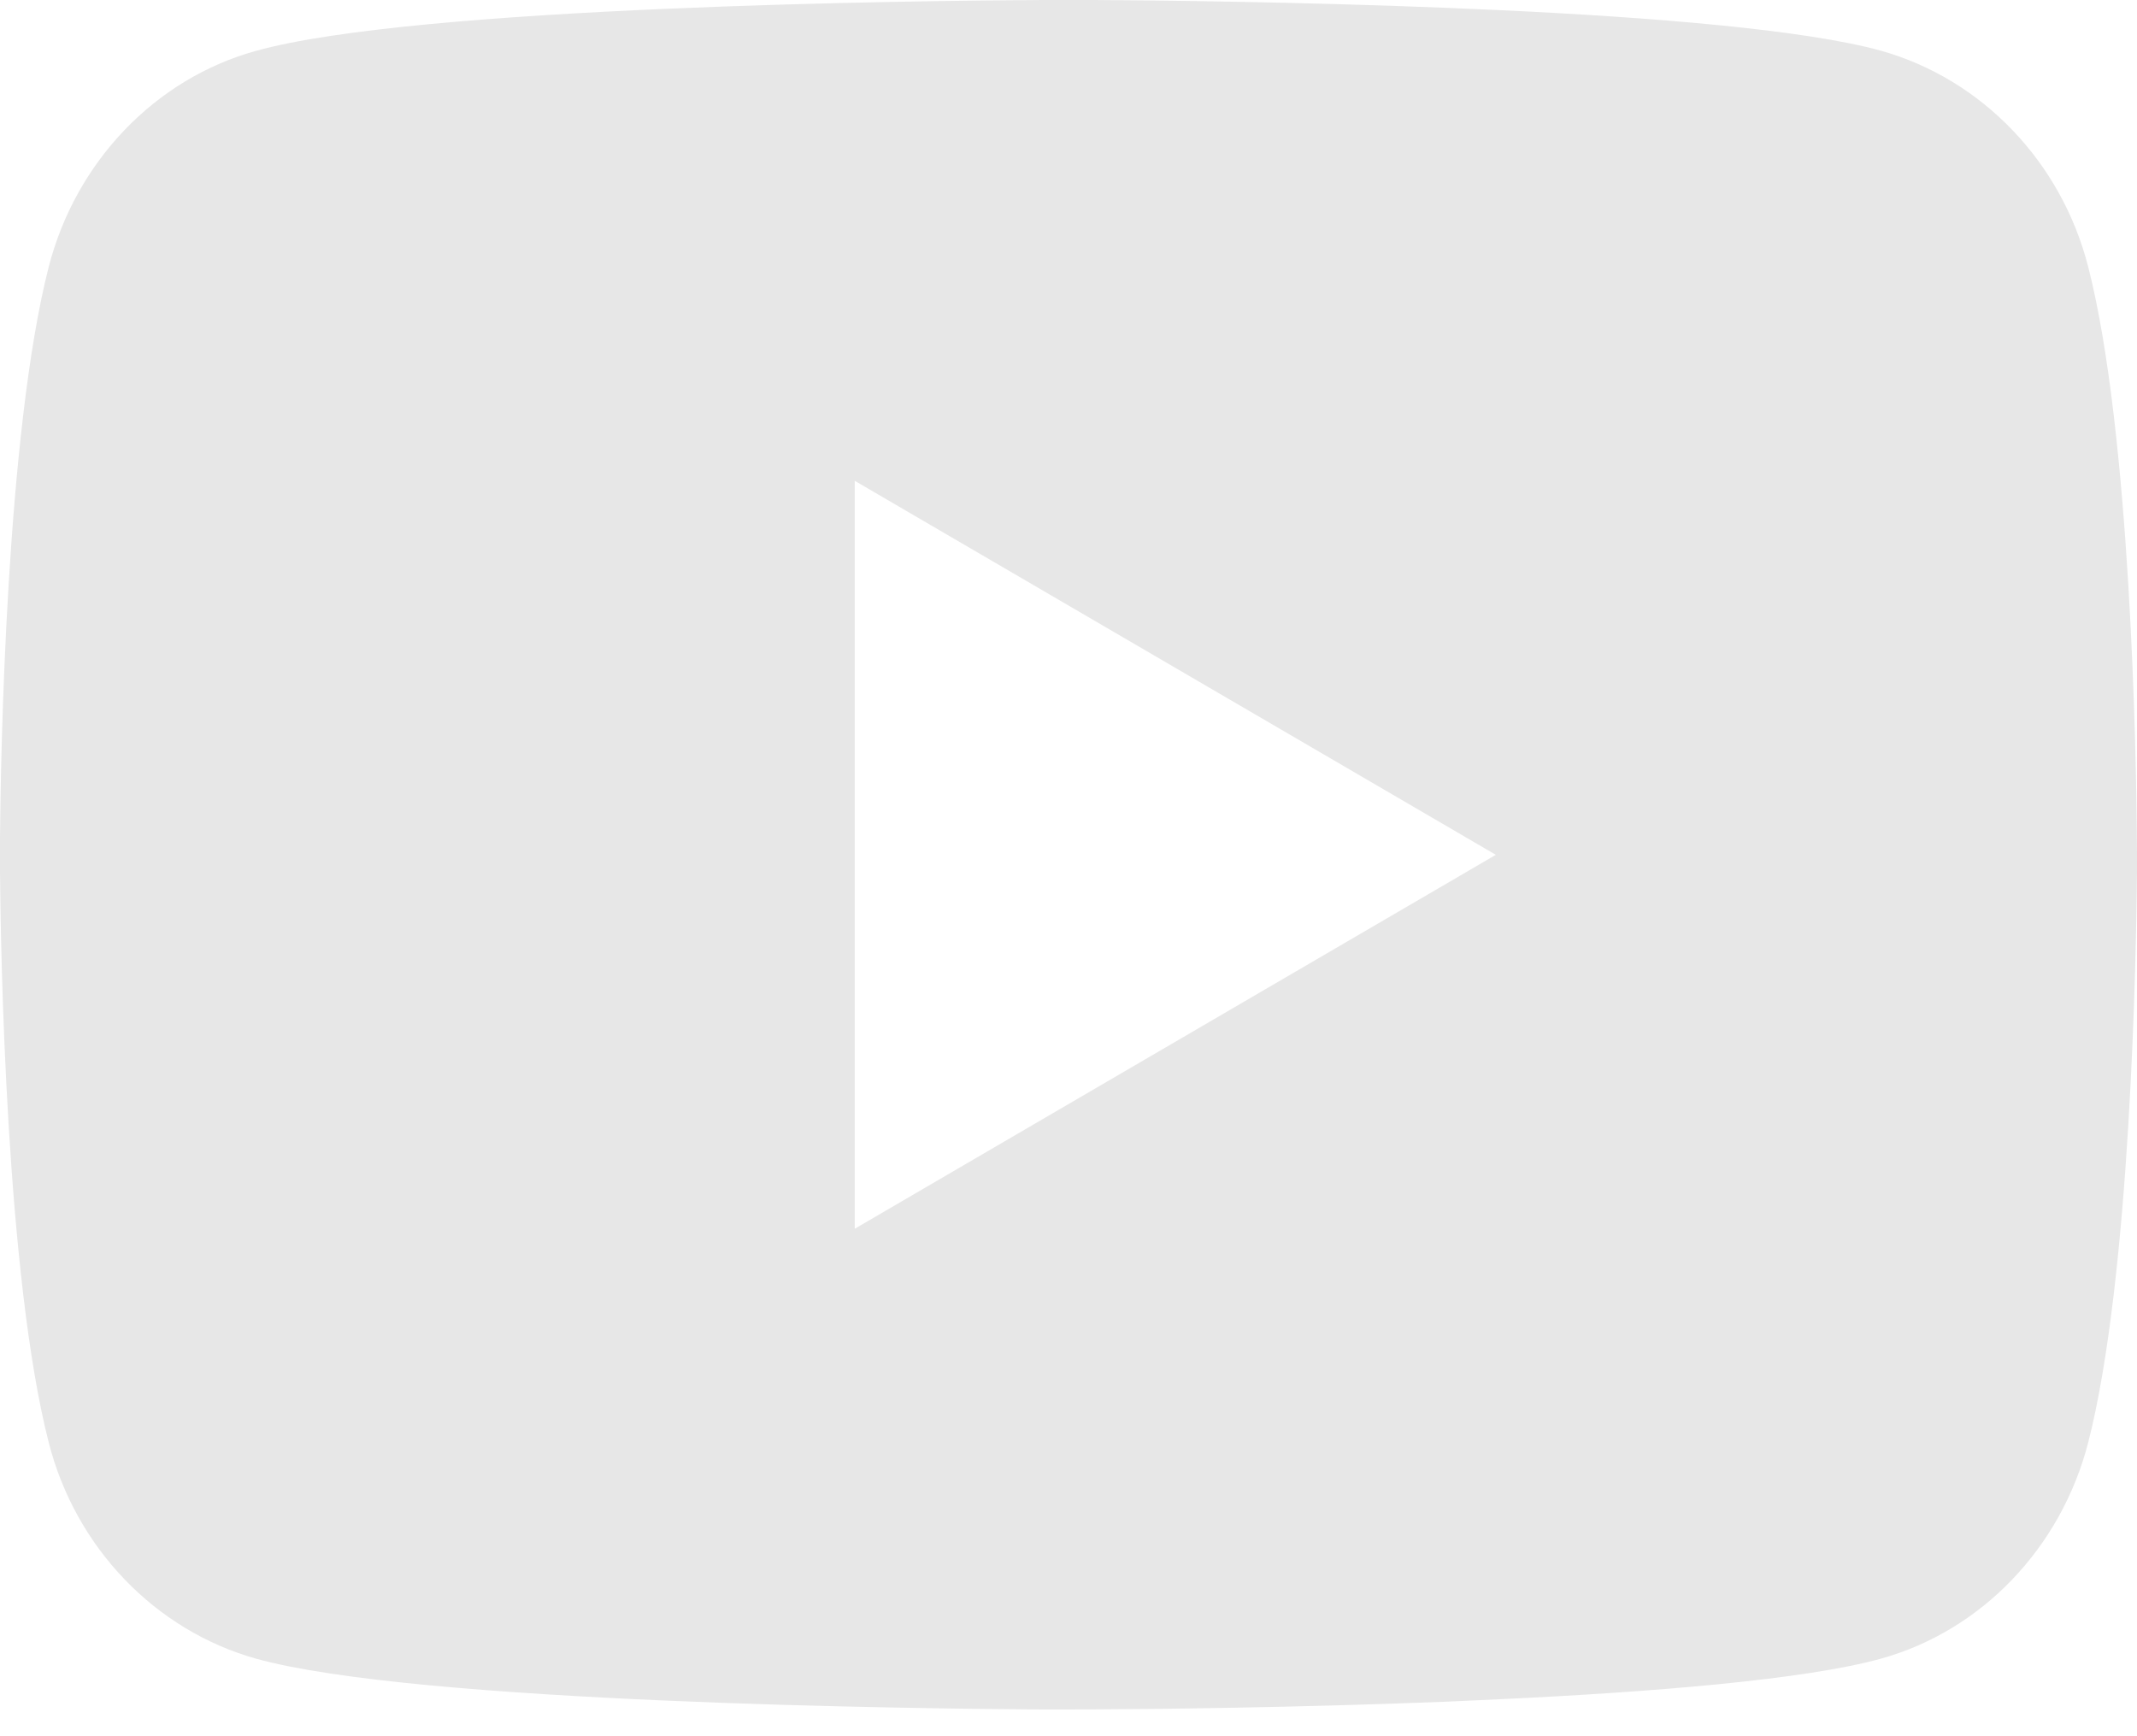 <svg width="32" height="26" viewBox="0 0 32 26" fill="none" xmlns="http://www.w3.org/2000/svg">
<path d="M16.391 0C17.246 0.005 19.383 0.026 21.655 0.117L22.462 0.152C24.748 0.259 27.033 0.445 28.168 0.76C29.68 1.186 30.867 2.424 31.269 3.995C31.909 6.492 31.989 11.359 31.998 12.538L32 12.781V13.06C31.989 14.239 31.909 19.108 31.269 21.603C30.862 23.179 29.674 24.419 28.168 24.838C27.033 25.153 24.748 25.339 22.462 25.446L21.655 25.483C19.383 25.573 17.246 25.595 16.391 25.598L16.015 25.6H15.607C13.799 25.588 6.237 25.507 3.831 24.838C2.32 24.412 1.131 23.174 0.73 21.603C0.09 19.107 0.01 14.239 0 13.06V12.538C0.01 11.359 0.09 6.49 0.73 3.995C1.136 2.419 2.325 1.179 3.832 0.762C6.237 0.091 13.801 0.01 15.609 0H16.391ZM12.799 7.2V18.401L22.399 12.801L12.799 7.2Z" fill="#E7E7E7"/>
</svg>
